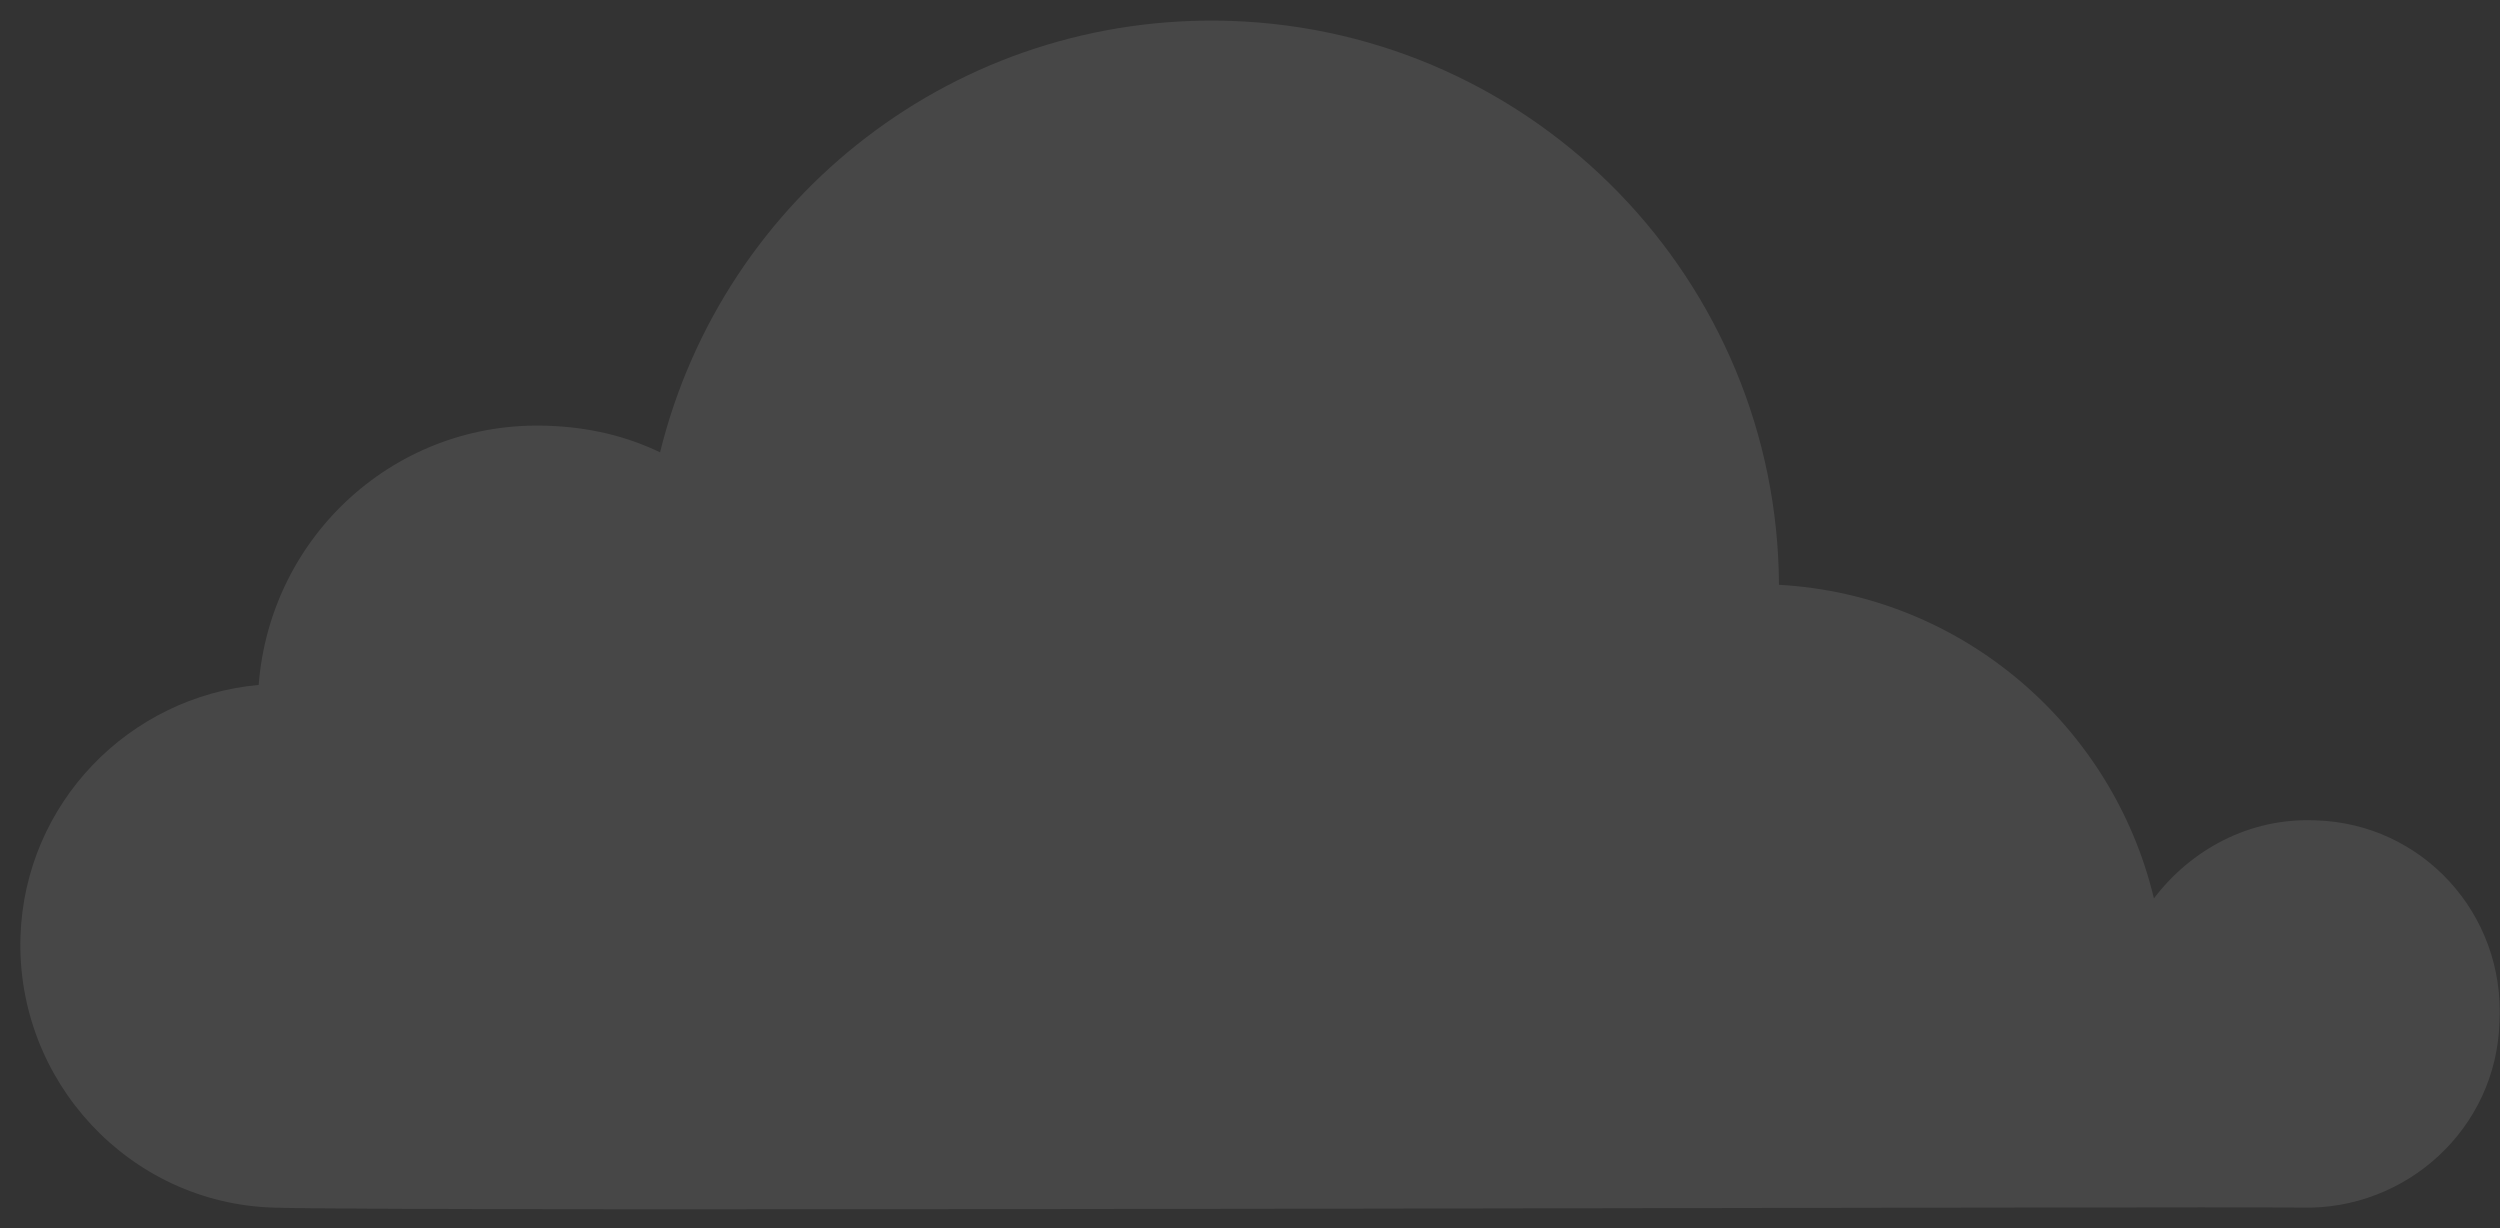 <svg width="114" height="56" viewBox="0 0 114 56" fill="none" xmlns="http://www.w3.org/2000/svg">
<rect x="0" y="0" width="114" height="56" fill="#333333" stroke="none"/>
<path opacity="0.1" d="M105.594 37.409C102.577 37.275 99.895 38.752 98.219 40.968C96.341 33.112 89.502 27.137 81.121 26.667C81.055 12.836 70.059 1.423 56.113 0.953C43.642 0.55 32.982 8.942 30.099 20.625C28.556 19.886 26.88 19.483 25.003 19.416C18.097 19.148 12.331 24.384 11.795 31.233C5.894 31.77 1.134 36.604 0.933 42.714C0.732 49.293 5.894 54.866 12.465 55.067C18.499 55.269 101.973 55 104.923 55.067C109.751 55.201 113.841 51.442 113.975 46.608C114.243 41.639 110.421 37.544 105.594 37.409Z" fill="white"/>
</svg>
